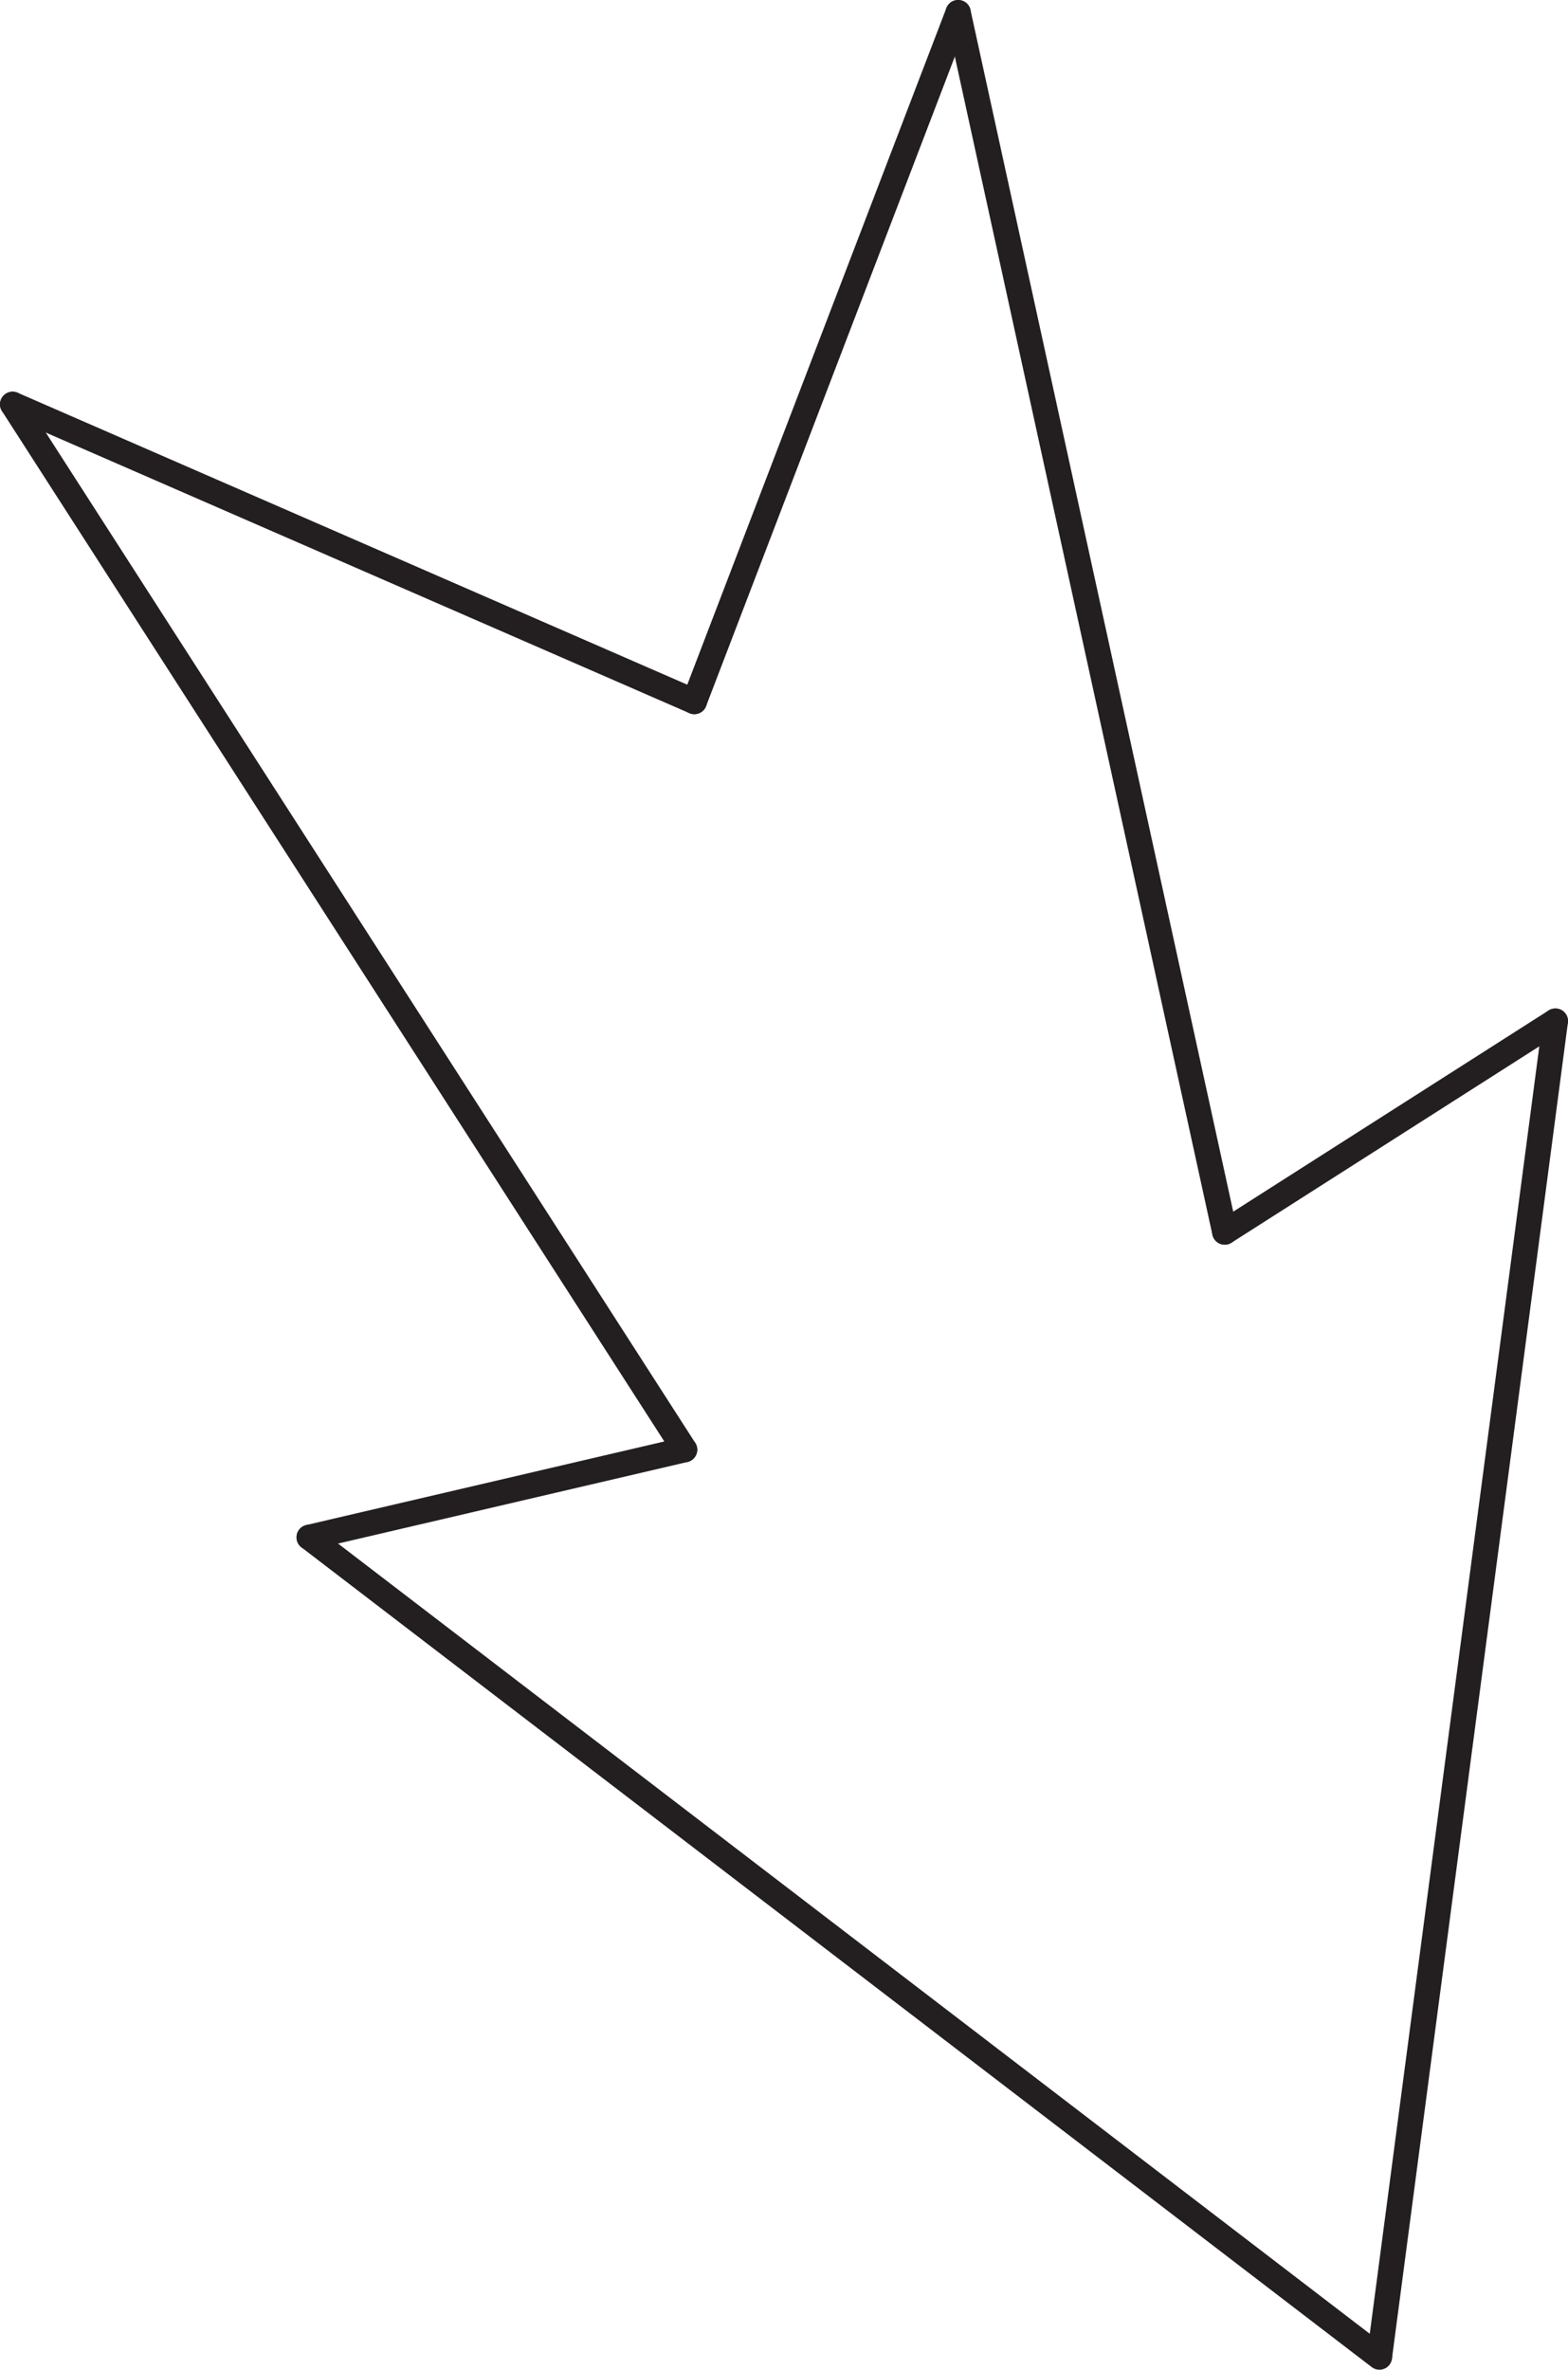 <svg id="Layer_1" data-name="Layer 1" xmlns="http://www.w3.org/2000/svg" viewBox="0 0 124.16 187.61"><defs><style>.cls-1{fill:none;stroke:#231f20;stroke-linecap:round;stroke-miterlimit:10;stroke-width:2px;}</style></defs><title>292,5</title><g id="Arrows"><g id="Arrows_of_Action" data-name="Arrows of Action"><g id="Pull_paper_out" data-name="Pull paper out"><line class="cls-1" x1="109.24" y1="186.52" x2="123.16" y2="80.84"/><line class="cls-1" x1="109.23" y1="186.61" x2="24.48" y2="121.71"/><line class="cls-1" x1="75.87" y1="1" x2="54.98" y2="55.54"/><line class="cls-1" x1="1" y1="32.01" x2="54.98" y2="55.54"/><line class="cls-1" x1="123.16" y1="80.84" x2="96.98" y2="97.54"/><line class="cls-1" x1="24.48" y1="121.71" x2="54.21" y2="114.77"/><line class="cls-1" x1="1" y1="32.01" x2="54.21" y2="114.77"/><line class="cls-1" x1="96.98" y1="97.54" x2="75.87" y2="1"/></g></g></g></svg>